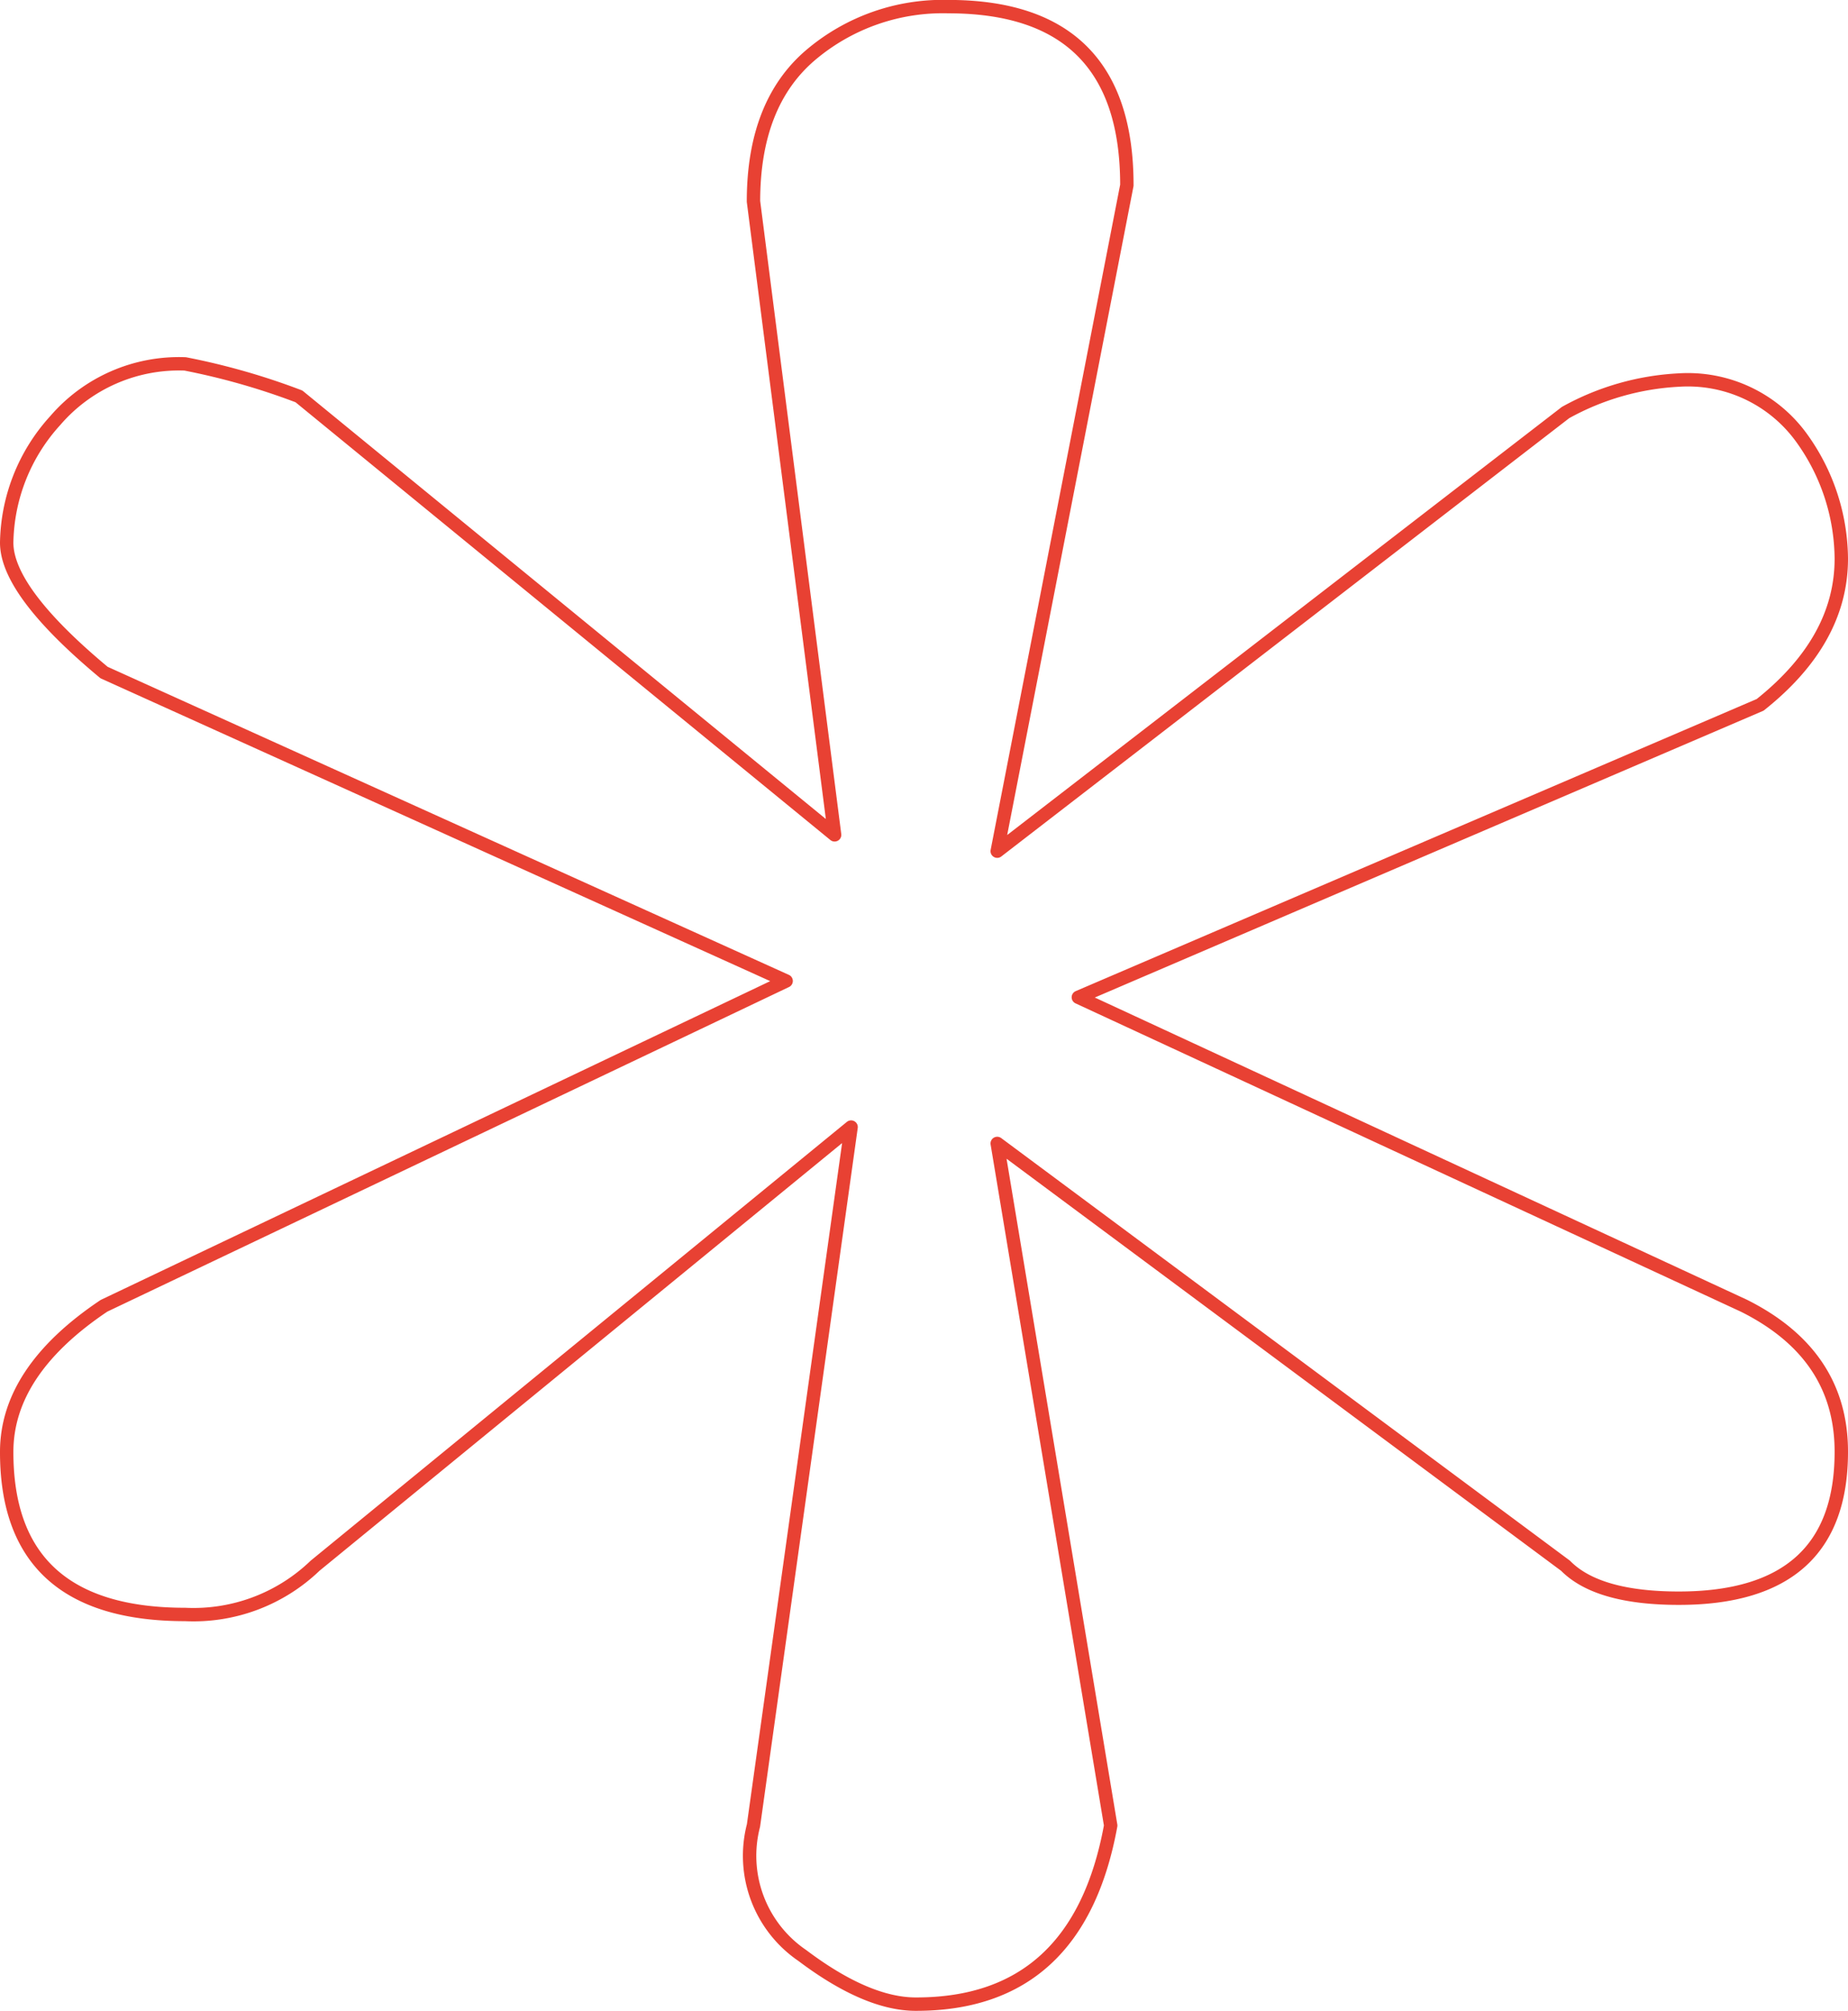 <svg xmlns="http://www.w3.org/2000/svg" width="103.476" height="112.579" viewBox="0 0 103.476 112.579">
  <path id="Trazado_42" data-name="Trazado 42" d="M1775.853,869.369q-10,0-9.992-9.1,0-4.531,5.45-8.182l38.193-18.183-38.193-17.268q-5.458-4.545-5.45-7.277a10.379,10.379,0,0,1,2.716-6.825,9.14,9.14,0,0,1,7.277-3.176,38.685,38.685,0,0,1,6.371,1.819l29.994,24.546-4.543-35.461q0-5.456,3.185-8.181a11.441,11.441,0,0,1,7.73-2.724q10,0,9.992,10l-7.259,37.28,31.821-24.555a14.6,14.6,0,0,1,6.354-1.82,7.857,7.857,0,0,1,6.825,3.186,11.676,11.676,0,0,1,2.263,6.816q0,4.569-4.544,8.181l-38.176,16.372,37.271,17.269q5.458,2.73,5.449,8.182,0,8.185-9.088,8.19c-3.028,0-5.153-.6-6.354-1.818L1821.324,843l6.354,38.184q-1.828,10.015-10.915,10c-1.81,0-3.934-.9-6.354-2.724a6.753,6.753,0,0,1-2.733-7.277l5.466-39.1-30.011,24.555A9.824,9.824,0,0,1,1775.853,869.369Z" transform="translate(-1765.486 -778.986)" fill="none" stroke="#e84133" stroke-linecap="round" stroke-linejoin="round" stroke-width="0.75"/>
</svg>
